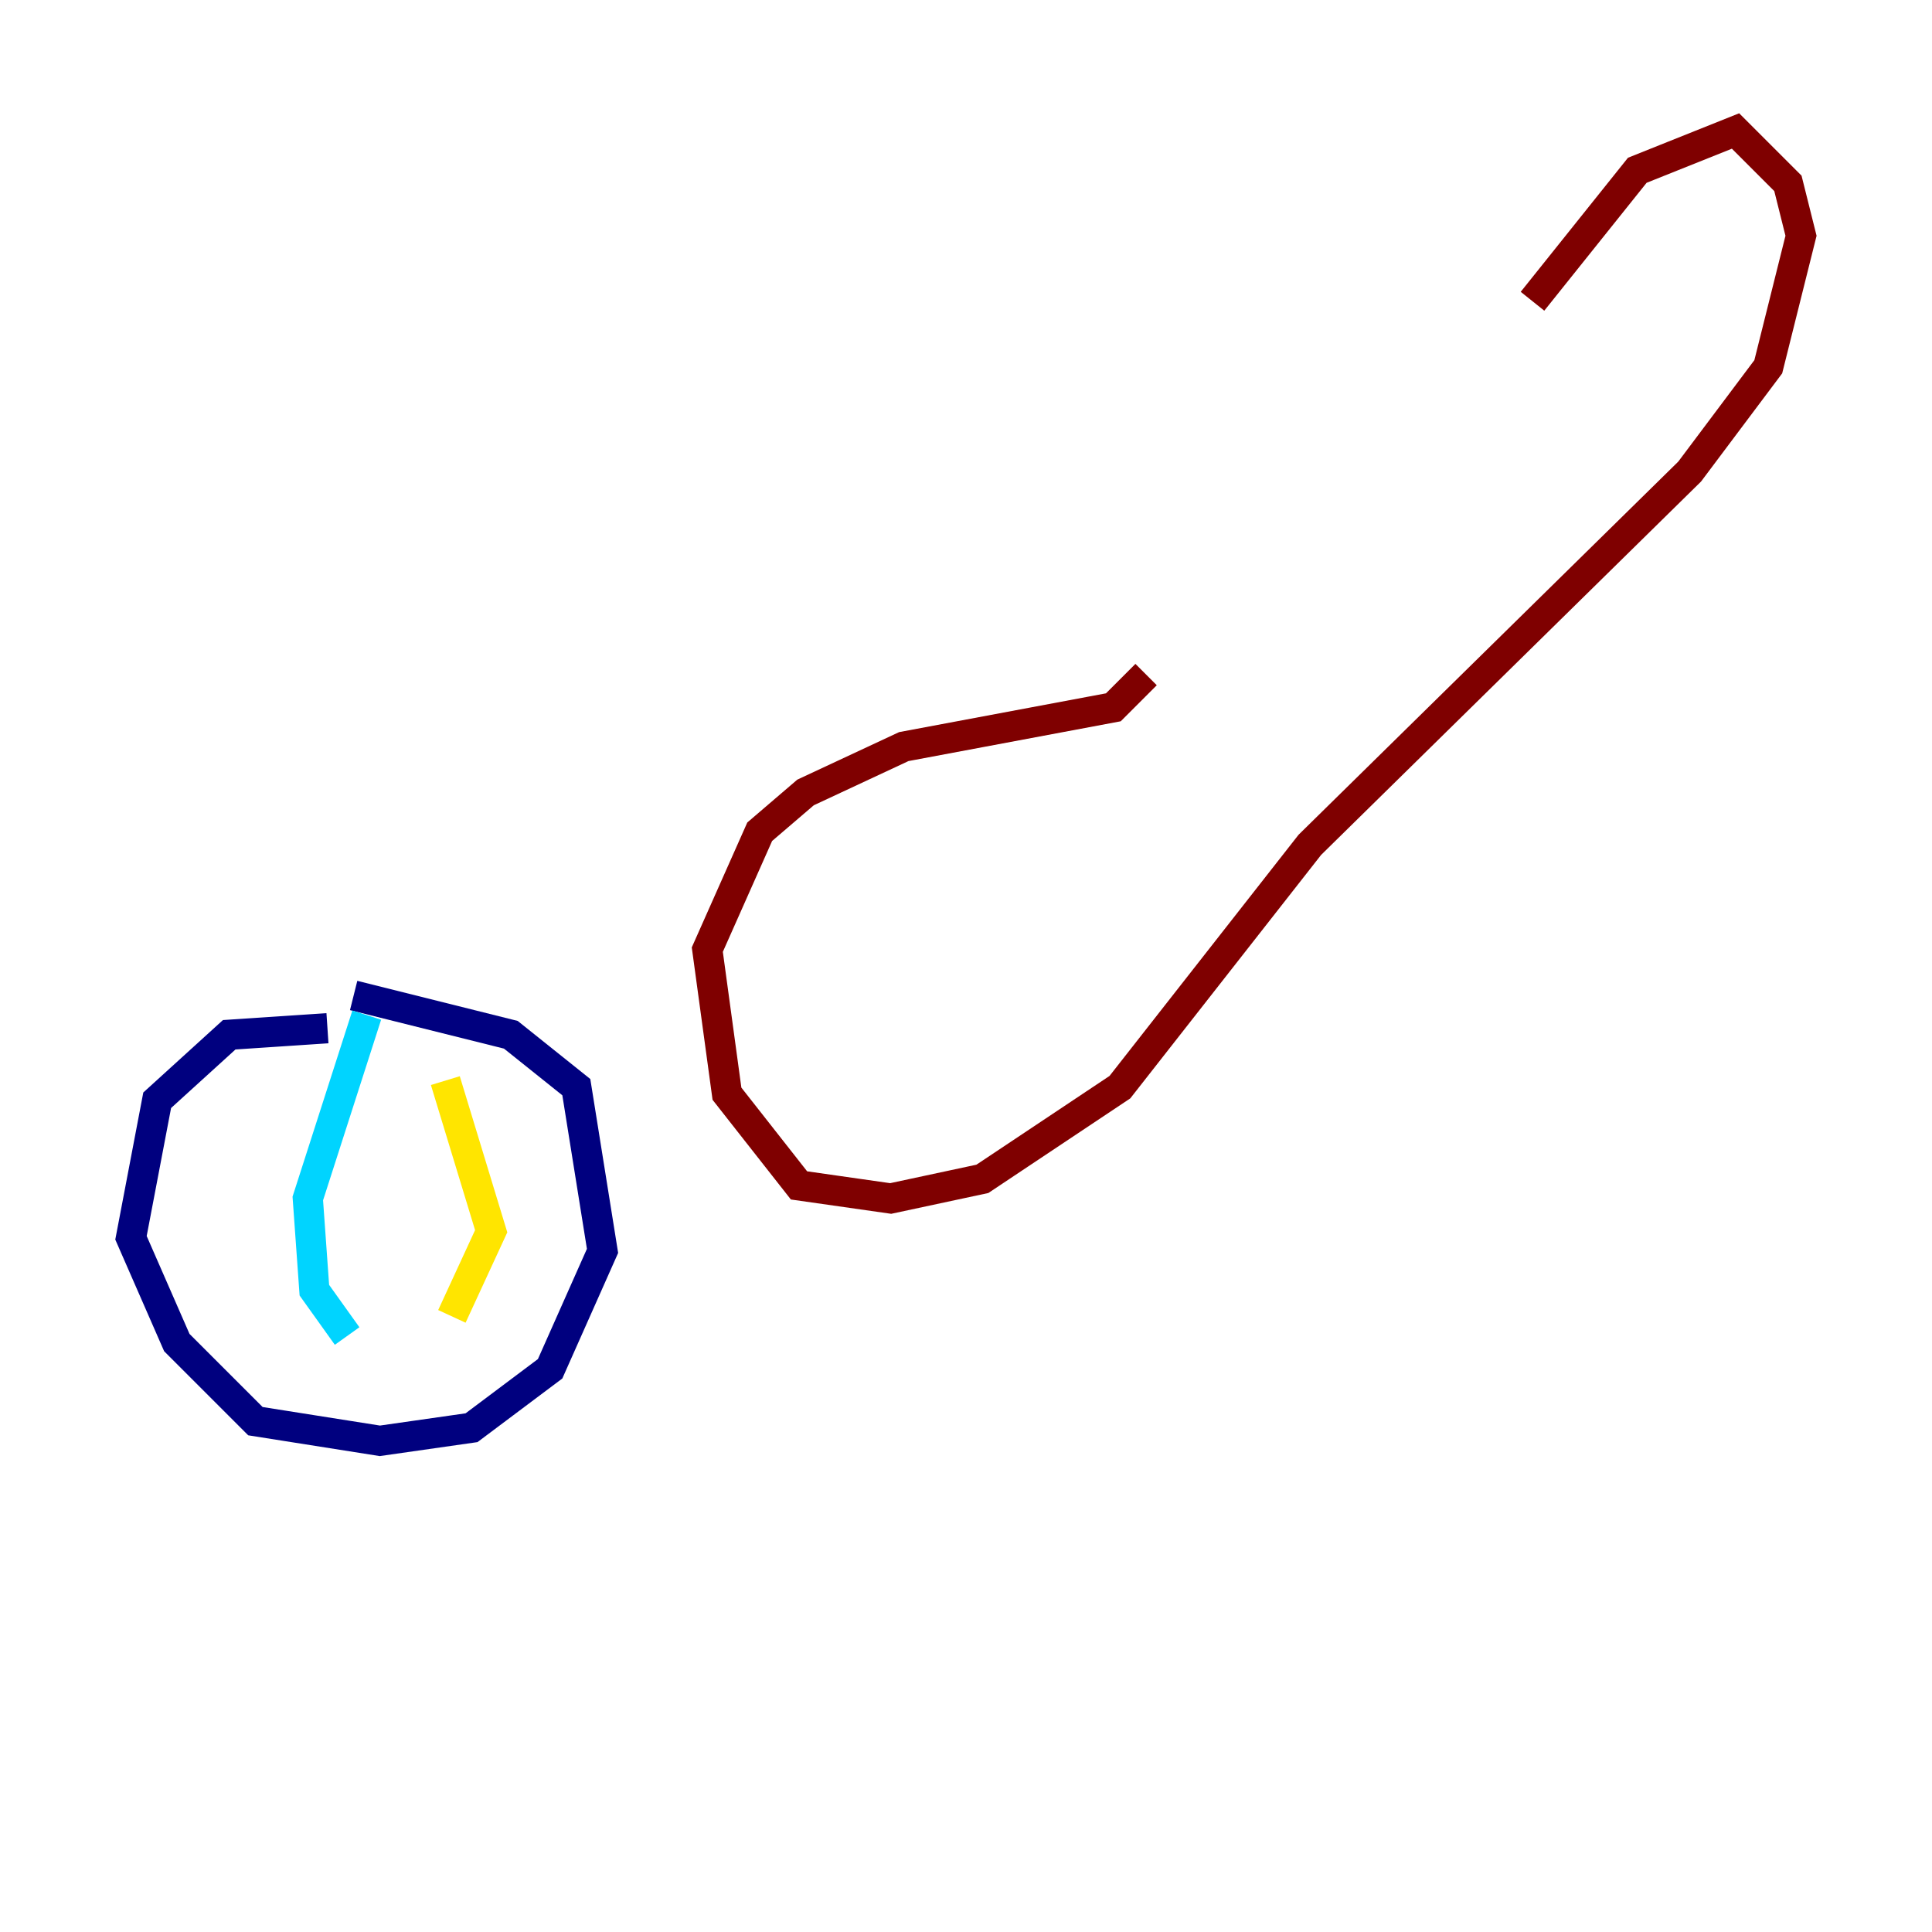 <?xml version="1.0" encoding="utf-8" ?>
<svg baseProfile="tiny" height="128" version="1.2" viewBox="0,0,128,128" width="128" xmlns="http://www.w3.org/2000/svg" xmlns:ev="http://www.w3.org/2001/xml-events" xmlns:xlink="http://www.w3.org/1999/xlink"><defs /><polyline fill="none" points="21.695,68.122 15.186,68.556 10.414,72.895 8.678,82.007 11.715,88.949 16.922,94.156 25.166,95.458 31.241,94.59 36.447,90.685 39.919,82.875 38.183,72.027 33.844,68.556 23.43,65.953" stroke="#00007f" stroke-width="2" /><polyline fill="none" points="24.298,67.254 20.393,79.403 20.827,85.478 22.997,88.515" stroke="#00d4ff" stroke-width="2" /><polyline fill="none" points="29.505,71.593 32.542,81.573 29.939,87.214" stroke="#ffe500" stroke-width="2" /><polyline fill="none" points="75.932,44.691 73.763,46.861 59.878,49.464 53.37,52.502 50.332,55.105 46.861,62.915 48.163,72.461 52.936,78.536 59.01,79.403 65.085,78.102 74.197,72.027 86.78,55.973 111.946,31.241 117.153,24.298 119.322,15.62 118.454,12.149 114.983,8.678 108.475,11.281 101.532,19.959" stroke="#7f0000" stroke-width="2" /></svg>
